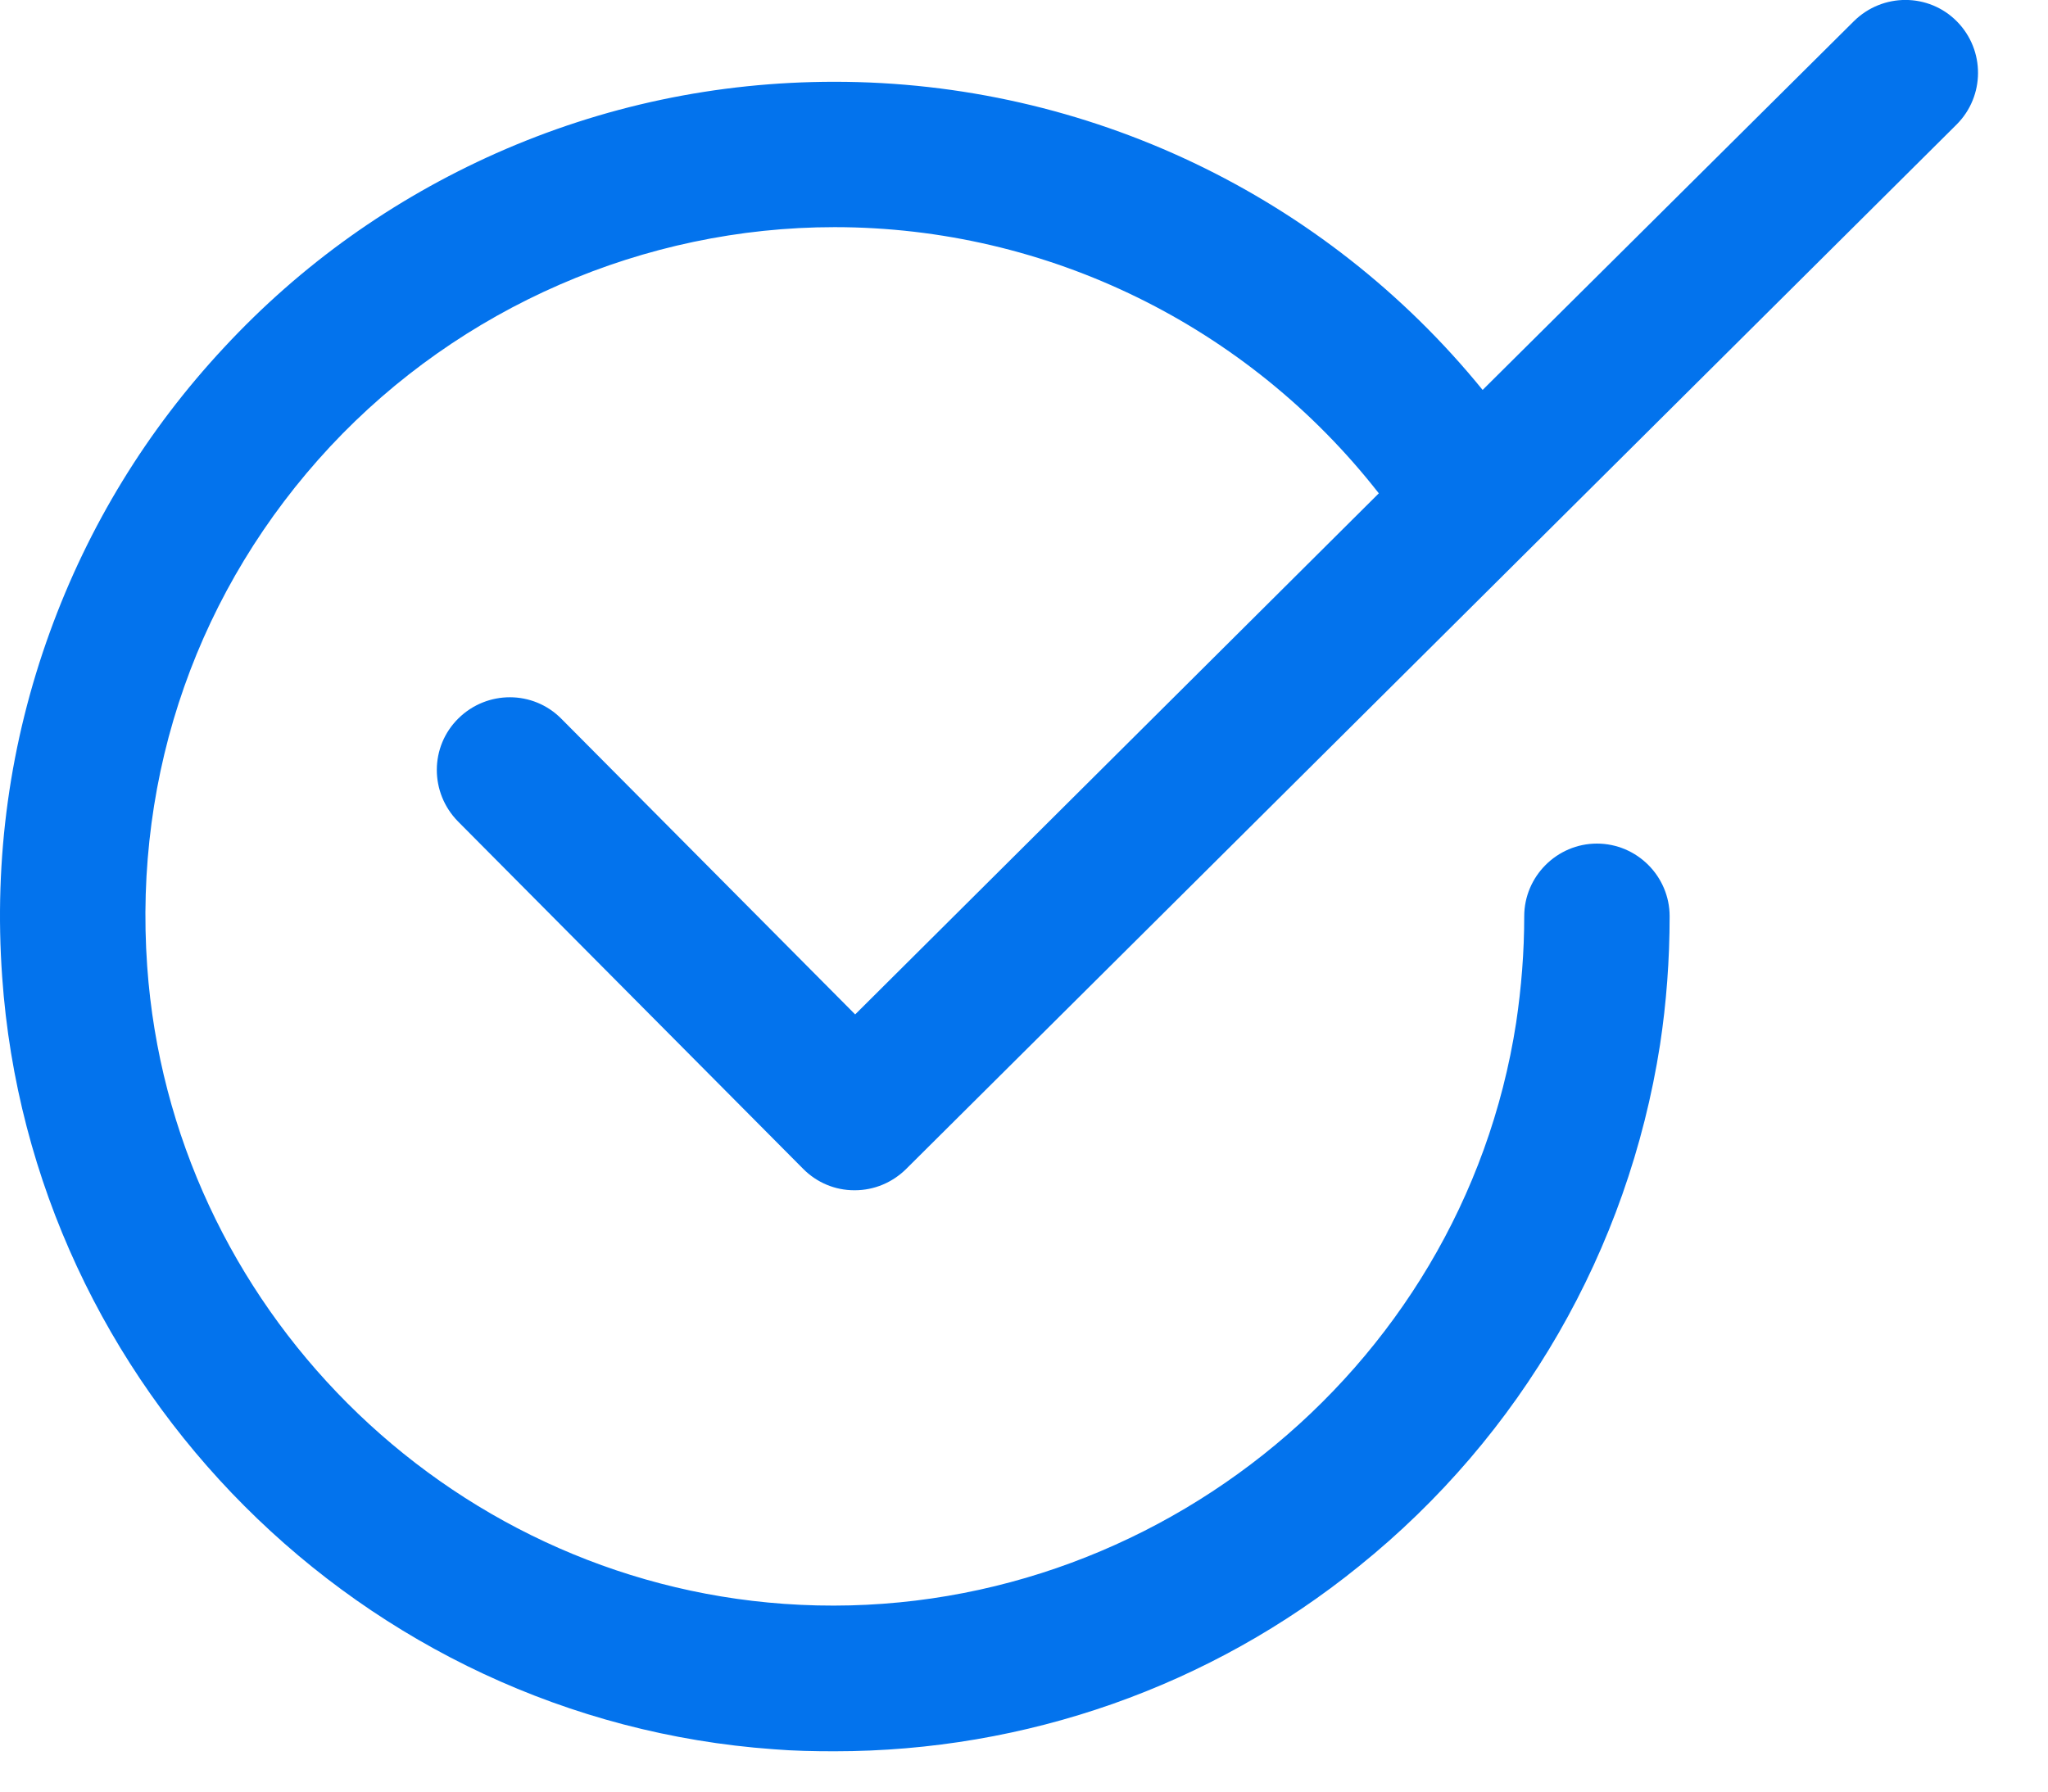 <svg width="16" height="14" viewBox="0 0 16 14" fill="none" xmlns="http://www.w3.org/2000/svg">
<path d="M4.386 5.617C4.165 5.393 3.805 5.393 3.581 5.614C3.357 5.835 3.357 6.194 3.578 6.419L6.274 9.133C6.381 9.241 6.523 9.301 6.674 9.301C6.674 9.301 6.674 9.301 6.678 9.301C6.829 9.301 6.971 9.241 7.078 9.136L15.286 0.973C15.507 0.752 15.51 0.393 15.289 0.168C15.068 -0.056 14.708 -0.056 14.484 0.165L11.583 3.047C10.349 1.529 8.493 0.639 6.52 0.639C5.598 0.639 4.708 0.828 3.875 1.198C3.07 1.557 2.353 2.066 1.75 2.716C1.147 3.363 0.69 4.111 0.39 4.938C0.077 5.8 -0.049 6.706 0.017 7.634C0.241 10.844 2.833 13.439 6.043 13.669C6.201 13.682 6.362 13.685 6.52 13.685C8.013 13.685 9.455 13.18 10.617 12.239C11.886 11.217 12.719 9.768 12.969 8.164C13.019 7.836 13.044 7.498 13.044 7.16C13.044 6.848 12.789 6.592 12.476 6.592C12.164 6.592 11.908 6.848 11.908 7.16C11.908 7.438 11.886 7.716 11.845 7.991C11.422 10.737 8.909 12.732 6.125 12.533C3.477 12.344 1.337 10.203 1.15 7.552C1.043 6.037 1.551 4.594 2.58 3.489C3.597 2.4 5.033 1.775 6.52 1.775C8.186 1.775 9.752 2.549 10.772 3.855L6.681 7.927L4.386 5.617Z" fill="#0373ED"/>
</svg>
